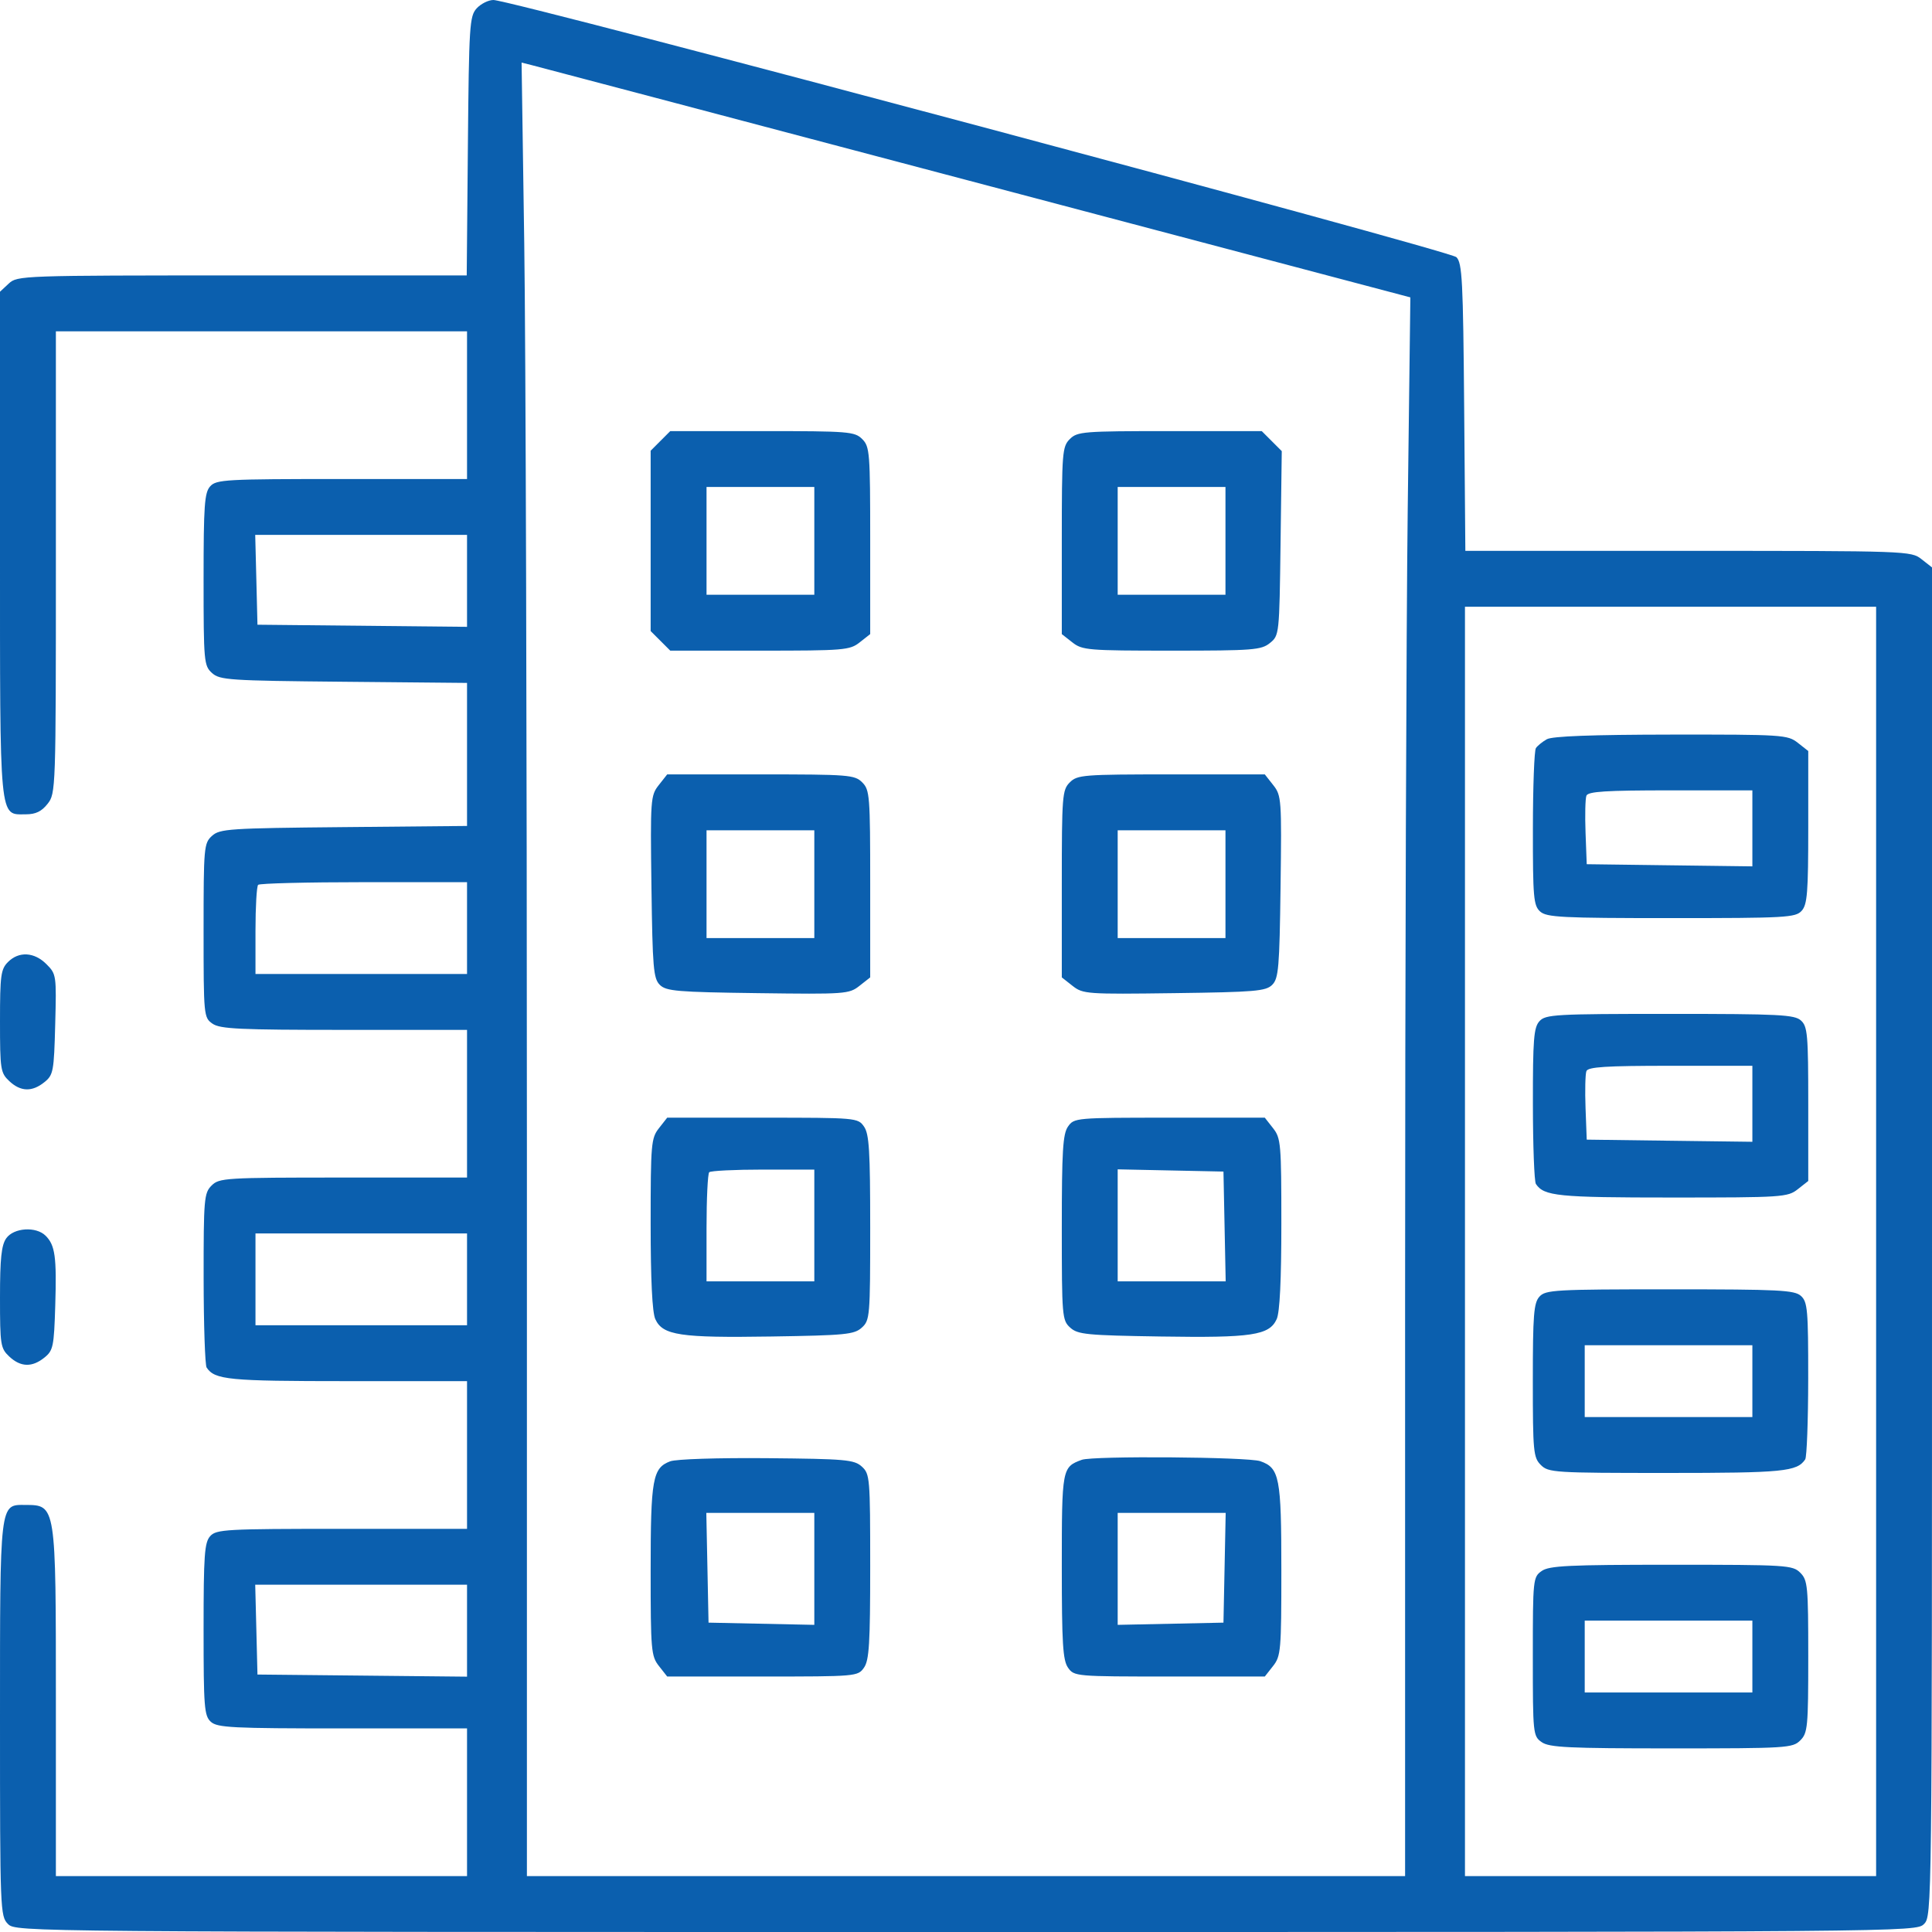 <svg width="80" height="80" viewBox="0 0 80 80" fill="none" xmlns="http://www.w3.org/2000/svg">
<path fill-rule="evenodd" clip-rule="evenodd" d="M19.736 0.348C19.443 0.672 19.419 1.054 19.374 6.05L19.326 11.405H10.025C0.893 11.405 0.717 11.411 0.362 11.742L0 12.079V22.532C0 34.167 -0.043 33.719 1.072 33.719C1.477 33.719 1.723 33.6 1.972 33.283C2.309 32.854 2.314 32.709 2.314 23.284V13.719H10.827H19.339V16.777V19.835H14.158C9.349 19.835 8.957 19.856 8.704 20.137C8.467 20.398 8.43 20.918 8.43 23.996C8.43 27.4 8.445 27.566 8.778 27.867C9.101 28.16 9.48 28.185 14.232 28.23L19.339 28.278V31.24V34.201L14.232 34.249C9.48 34.294 9.101 34.319 8.778 34.612C8.444 34.914 8.43 35.078 8.43 38.529C8.43 42.063 8.437 42.135 8.797 42.387C9.11 42.607 9.915 42.645 14.252 42.645H19.339V45.703V48.76H14.215C9.311 48.76 9.077 48.775 8.761 49.091C8.45 49.401 8.43 49.64 8.432 52.934C8.434 54.866 8.49 56.528 8.556 56.628C8.895 57.135 9.465 57.19 14.369 57.19H19.339V60.248V63.306H14.158C9.349 63.306 8.957 63.327 8.704 63.608C8.467 63.87 8.43 64.389 8.43 67.467C8.43 70.702 8.457 71.048 8.732 71.297C9 71.539 9.624 71.57 14.187 71.57H19.339V74.628V77.686H10.827H2.314V70.485C2.314 62.274 2.322 62.323 1.043 62.316C-0.019 62.312 0 62.145 0 71.194C0 79.118 0.009 79.348 0.331 79.669C0.66 79.998 0.882 80 40 80C79.118 80 79.341 79.998 79.669 79.669C79.997 79.341 80 79.118 80 51.417V23.495L79.564 23.153C79.136 22.815 78.986 22.81 69.903 22.81H60.677L60.628 16.865C60.584 11.617 60.547 10.889 60.307 10.649C60.032 10.375 21.186 0 20.433 0C20.223 0 19.91 0.157 19.736 0.348ZM40.398 7.553L58.4 12.314L58.291 21.074C58.231 25.893 58.182 40.601 58.182 53.76L58.182 77.686H40H21.818V47.63C21.818 31.1 21.769 14.204 21.708 10.083L21.598 2.592L21.998 2.692C22.217 2.747 30.498 4.934 40.398 7.553ZM27.348 18.257L26.942 18.663V22.397V26.131L27.348 26.536L27.754 26.942H31.458C34.955 26.942 35.187 26.923 35.598 26.599L36.033 26.257V22.385C36.033 18.733 36.014 18.494 35.703 18.182C35.391 17.87 35.152 17.851 31.563 17.851H27.754L27.348 18.257ZM44.298 18.182C43.986 18.494 43.967 18.733 43.967 22.385V26.257L44.403 26.599C44.813 26.923 45.045 26.942 48.516 26.942C51.891 26.942 52.227 26.916 52.585 26.626C52.972 26.313 52.976 26.278 53.025 22.495L53.075 18.68L52.661 18.266L52.246 17.851H48.437C44.849 17.851 44.609 17.87 44.298 18.182ZM33.719 22.397V24.628H31.488H29.256V22.397V20.165H31.488H33.719V22.397ZM50.744 22.397V24.628H48.513H46.281V22.397V20.165H48.513H50.744V22.397ZM19.339 24.052V25.956L15 25.912L10.661 25.868L10.615 24.008L10.568 22.149H14.953H19.339V24.052ZM77.686 51.405V77.686H69.174H60.661V51.405V25.124H69.174H77.686V51.405ZM64.05 30.611C63.868 30.714 63.664 30.879 63.598 30.978C63.531 31.076 63.475 32.577 63.474 34.313C63.471 37.163 63.501 37.496 63.773 37.743C64.041 37.985 64.664 38.017 69.202 38.017C73.959 38.017 74.349 37.995 74.603 37.714C74.837 37.455 74.876 36.961 74.876 34.255V31.098L74.441 30.756C74.022 30.427 73.815 30.413 69.193 30.418C65.918 30.422 64.275 30.483 64.05 30.611ZM27.276 32.512C26.938 32.942 26.927 33.097 26.975 36.722C27.02 40.072 27.057 40.517 27.32 40.779C27.582 41.042 28.028 41.08 31.378 41.124C35.002 41.172 35.157 41.161 35.587 40.823L36.033 40.472V36.599C36.033 32.948 36.014 32.708 35.703 32.397C35.391 32.085 35.152 32.066 31.5 32.066H27.627L27.276 32.512ZM44.298 32.397C43.986 32.708 43.967 32.948 43.967 36.599V40.472L44.413 40.823C44.843 41.161 44.998 41.172 48.623 41.124C51.972 41.08 52.418 41.042 52.68 40.779C52.943 40.517 52.981 40.072 53.025 36.722C53.073 33.097 53.062 32.942 52.724 32.512L52.373 32.066H48.5C44.849 32.066 44.609 32.085 44.298 32.397ZM72.562 34.301V35.874L69.132 35.83L65.703 35.785L65.654 34.477C65.627 33.758 65.643 33.07 65.69 32.948C65.757 32.774 66.487 32.727 69.168 32.727H72.562V34.301ZM33.719 36.612V38.843H31.488H29.256V36.612V34.38H31.488H33.719V36.612ZM50.744 36.612V38.843H48.513H46.281V36.612V34.38H48.513H50.744V36.612ZM19.339 38.43V40.331H14.959H10.579V38.54C10.579 37.555 10.628 36.7 10.689 36.639C10.749 36.578 12.72 36.529 15.069 36.529H19.339V38.43ZM0.331 39.835C0.035 40.131 0 40.386 0 42.285C0 44.287 0.022 44.425 0.383 44.765C0.854 45.208 1.33 45.222 1.841 44.808C2.208 44.512 2.235 44.366 2.286 42.417C2.34 40.383 2.333 40.334 1.922 39.923C1.418 39.419 0.781 39.384 0.331 39.835ZM63.745 42.286C63.51 42.545 63.471 43.035 63.474 45.715C63.475 47.435 63.531 48.925 63.598 49.025C63.935 49.529 64.508 49.587 69.223 49.587C73.811 49.587 74.023 49.573 74.441 49.244L74.876 48.902V45.716C74.876 42.84 74.847 42.504 74.574 42.257C74.306 42.015 73.683 41.983 69.145 41.983C64.388 41.983 63.999 42.005 63.745 42.286ZM72.562 45.706V47.279L69.132 47.235L65.703 47.19L65.654 45.882C65.627 45.163 65.643 44.475 65.69 44.353C65.757 44.179 66.487 44.132 69.168 44.132H72.562V45.706ZM27.285 46.717C26.963 47.126 26.942 47.361 26.942 50.676C26.942 53.005 27.008 54.343 27.135 54.622C27.441 55.293 28.16 55.401 31.925 55.342C35.006 55.294 35.372 55.259 35.686 54.974C36.02 54.672 36.033 54.512 36.033 50.838C36.033 47.646 35.991 46.955 35.776 46.648C35.522 46.286 35.463 46.281 31.573 46.281H27.627L27.285 46.717ZM44.224 46.648C44.01 46.955 43.967 47.646 43.967 50.838C43.967 54.512 43.98 54.672 44.315 54.974C44.628 55.259 44.995 55.294 48.075 55.342C51.841 55.401 52.56 55.293 52.865 54.622C52.993 54.343 53.058 53.005 53.058 50.676C53.058 47.361 53.038 47.126 52.715 46.717L52.373 46.281H48.427C44.537 46.281 44.478 46.286 44.224 46.648ZM33.719 50.744V53.058H31.488H29.256V50.854C29.256 49.642 29.306 48.6 29.367 48.54C29.427 48.479 30.431 48.43 31.598 48.43H33.719V50.744ZM50.707 50.785L50.753 53.058H48.517H46.281V50.739V48.42L48.471 48.466L50.661 48.512L50.707 50.785ZM0.258 51.276C0.058 51.562 0 52.109 0 53.727C0 55.691 0.022 55.831 0.383 56.17C0.854 56.613 1.33 56.627 1.841 56.213C2.202 55.922 2.236 55.758 2.288 54.053C2.349 52.042 2.283 51.562 1.889 51.169C1.494 50.774 0.567 50.835 0.258 51.276ZM19.339 52.975V54.876H14.959H10.579V52.975V51.074H14.959H19.339V52.975ZM63.745 53.691C63.51 53.95 63.471 54.445 63.471 57.162C63.471 60.11 63.494 60.354 63.802 60.661C64.117 60.977 64.353 60.992 69.019 60.992C73.84 60.992 74.412 60.936 74.75 60.43C74.816 60.33 74.872 58.828 74.874 57.092C74.876 54.242 74.847 53.909 74.574 53.662C74.306 53.42 73.683 53.388 69.145 53.388C64.388 53.388 63.999 53.41 63.745 53.691ZM72.562 57.19V58.678H69.091H65.62V57.19V55.703H69.091H72.562V57.19ZM27.751 60.51C27.023 60.785 26.942 61.235 26.942 65.027C26.942 68.341 26.963 68.576 27.285 68.986L27.627 69.421H31.573C35.463 69.421 35.522 69.416 35.776 69.054C35.991 68.747 36.033 68.056 36.033 64.865C36.033 61.191 36.02 61.031 35.686 60.728C35.369 60.441 35.02 60.41 31.76 60.38C29.728 60.362 27.996 60.418 27.751 60.51ZM44.794 60.448C43.977 60.748 43.967 60.803 43.967 64.865C43.967 68.056 44.01 68.747 44.224 69.054C44.478 69.416 44.537 69.421 48.427 69.421H52.373L52.715 68.986C53.038 68.576 53.058 68.341 53.058 65.027C53.058 61.171 52.983 60.783 52.184 60.504C51.675 60.327 45.256 60.278 44.794 60.448ZM33.719 64.963V67.282L31.529 67.236L29.339 67.19L29.293 64.917L29.247 62.645H31.483H33.719V64.963ZM50.707 64.917L50.661 67.19L48.471 67.236L46.281 67.282V64.963V62.645H48.517H50.753L50.707 64.917ZM63.839 65.051C63.48 65.302 63.471 65.386 63.471 68.595C63.471 71.805 63.48 71.888 63.839 72.139C64.151 72.359 64.948 72.397 69.21 72.397C73.995 72.397 74.229 72.382 74.546 72.066C74.853 71.759 74.876 71.515 74.876 68.595C74.876 65.675 74.853 65.431 74.546 65.124C74.229 64.808 73.995 64.793 69.21 64.793C64.948 64.793 64.151 64.832 63.839 65.051ZM19.339 67.523V69.427L15 69.383L10.661 69.339L10.615 67.479L10.568 65.62H14.953H19.339V67.523ZM72.562 68.595V70.083H69.091H65.62V68.595V67.107H69.091H72.562V68.595Z" fill="#0B5FAE"/>
</svg>
